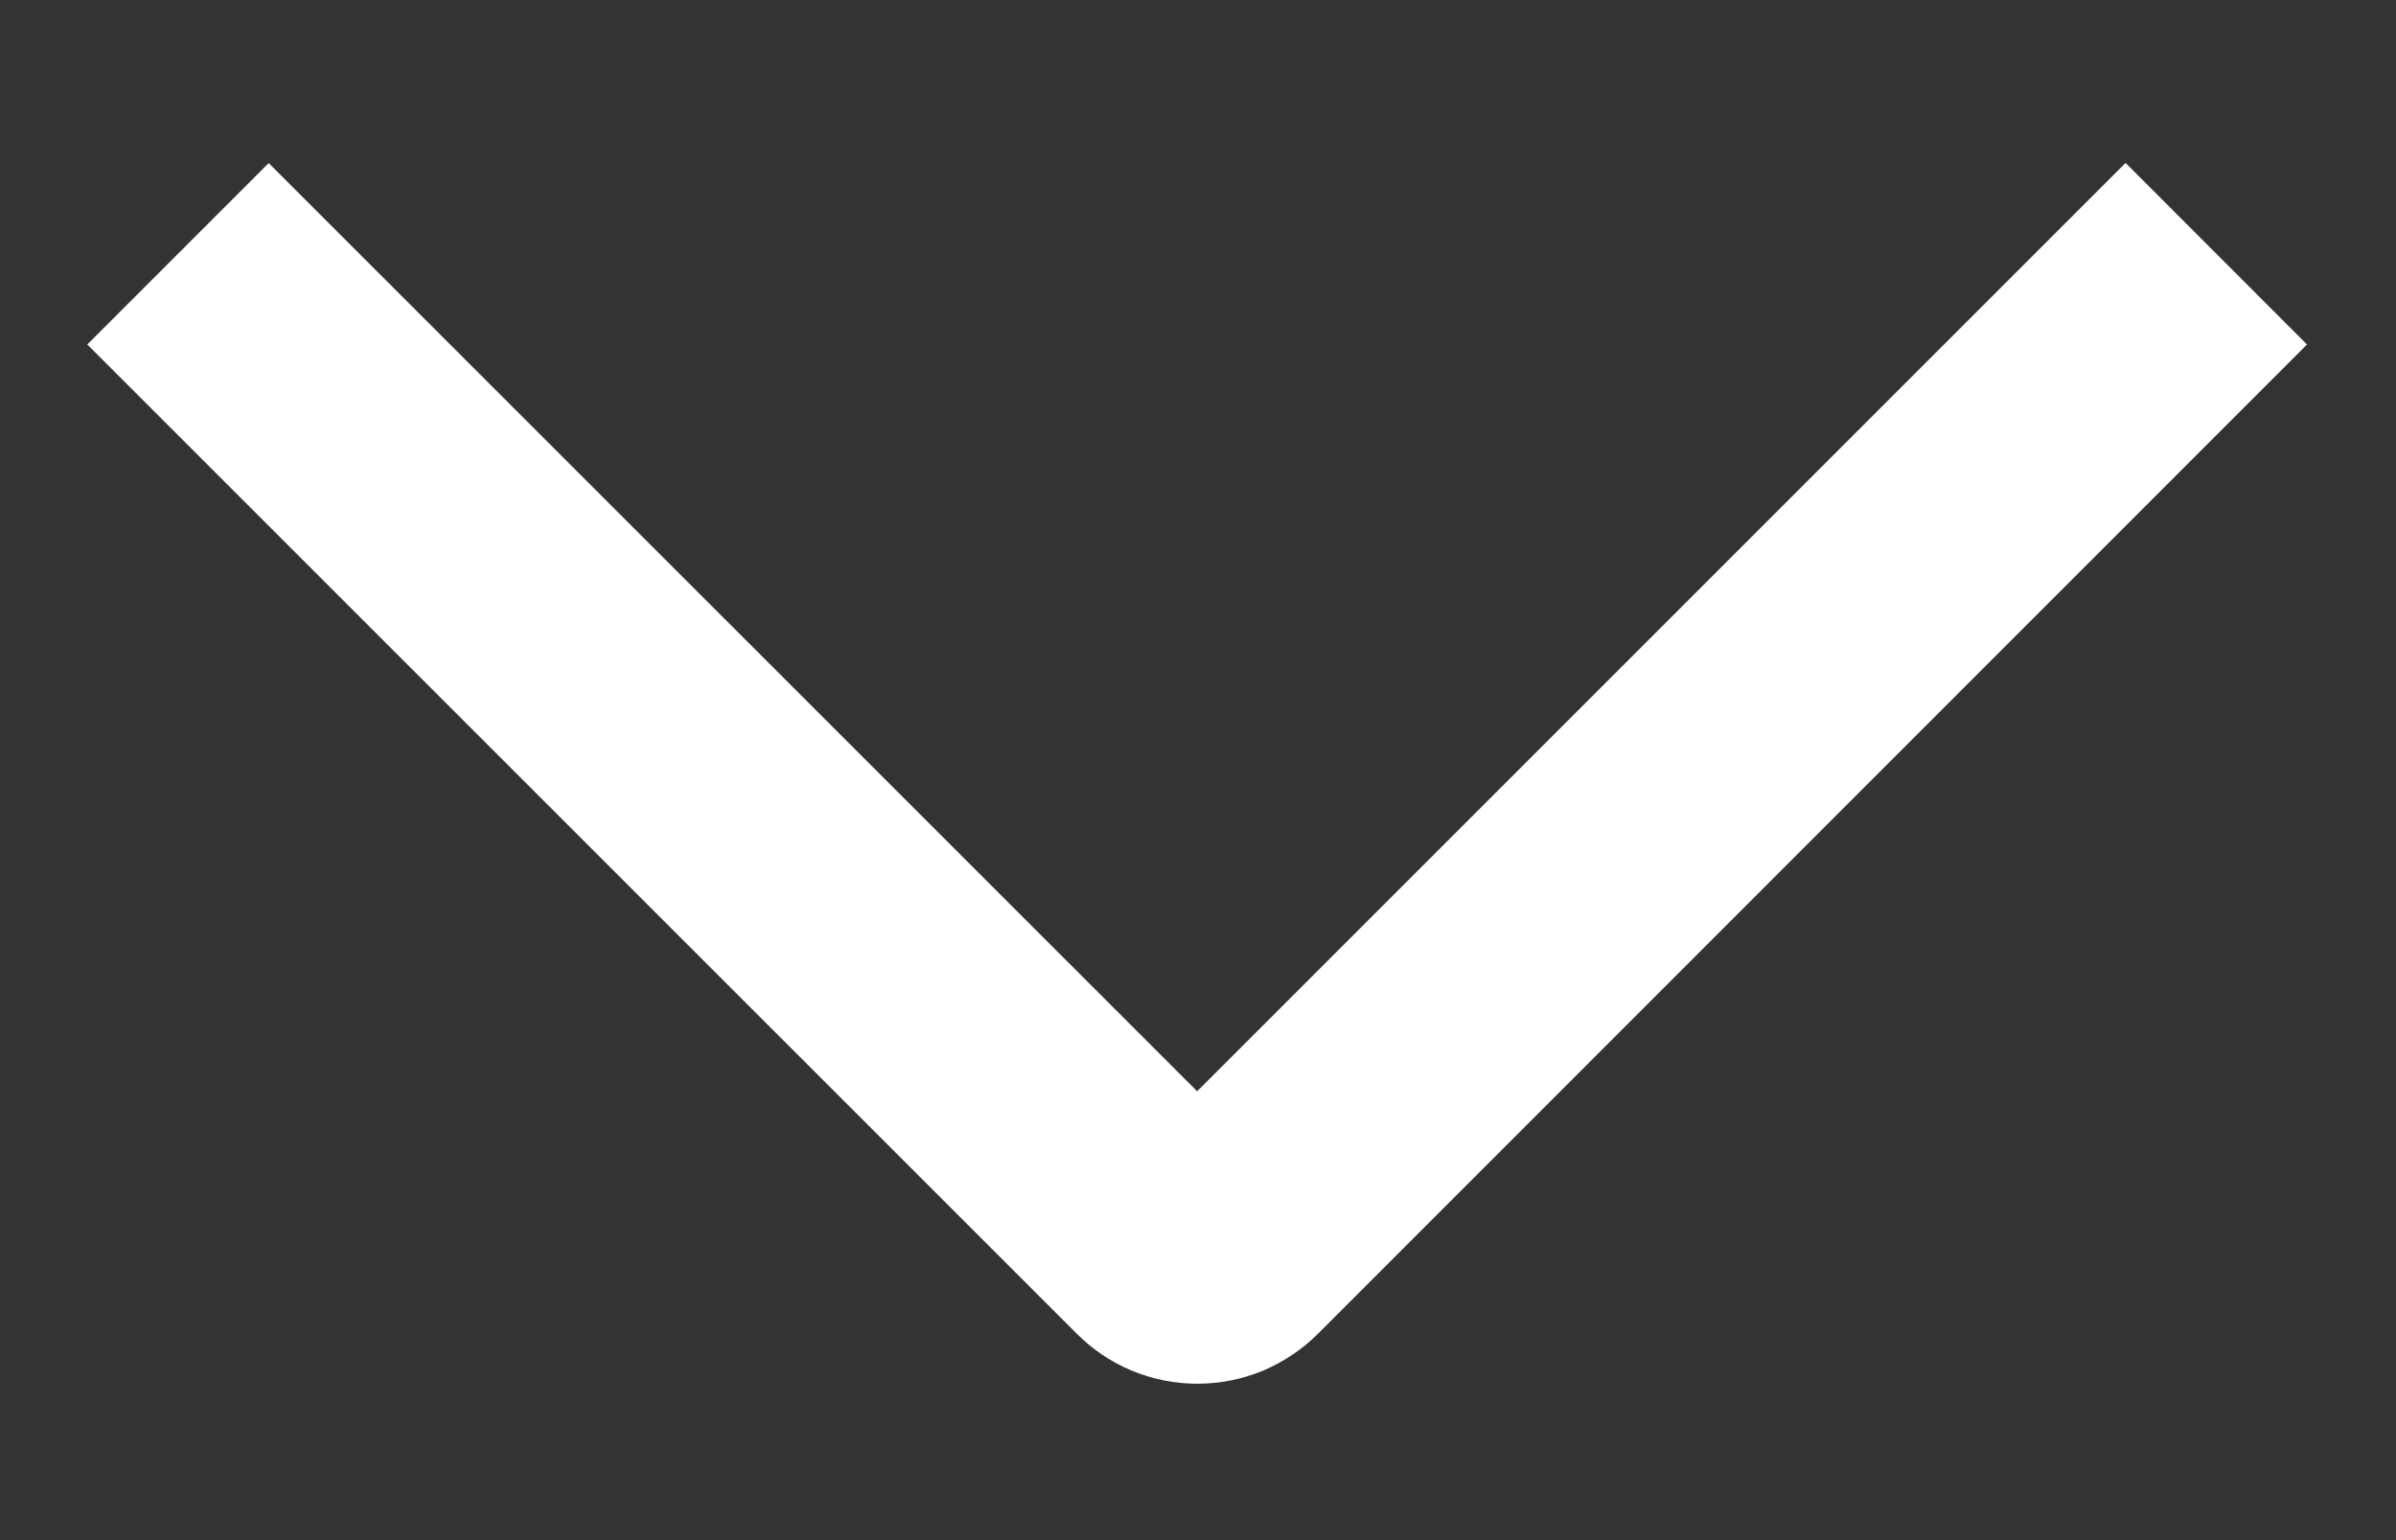 <svg width="14" height="9" viewBox="0 0 14 9" fill="none" xmlns="http://www.w3.org/2000/svg">
<rect x="0" y="0" width="14" height="9" fill="#333333" stroke="none"/>
<path d="M12.42 0.952L13.48 2.013L7.703 7.792C7.61 7.885 7.5 7.959 7.379 8.01C7.258 8.06 7.128 8.086 6.996 8.086C6.865 8.086 6.735 8.06 6.614 8.01C6.492 7.959 6.382 7.885 6.29 7.792L0.51 2.013L1.57 0.953L6.995 6.377L12.42 0.952Z" fill="white"/>
</svg>
